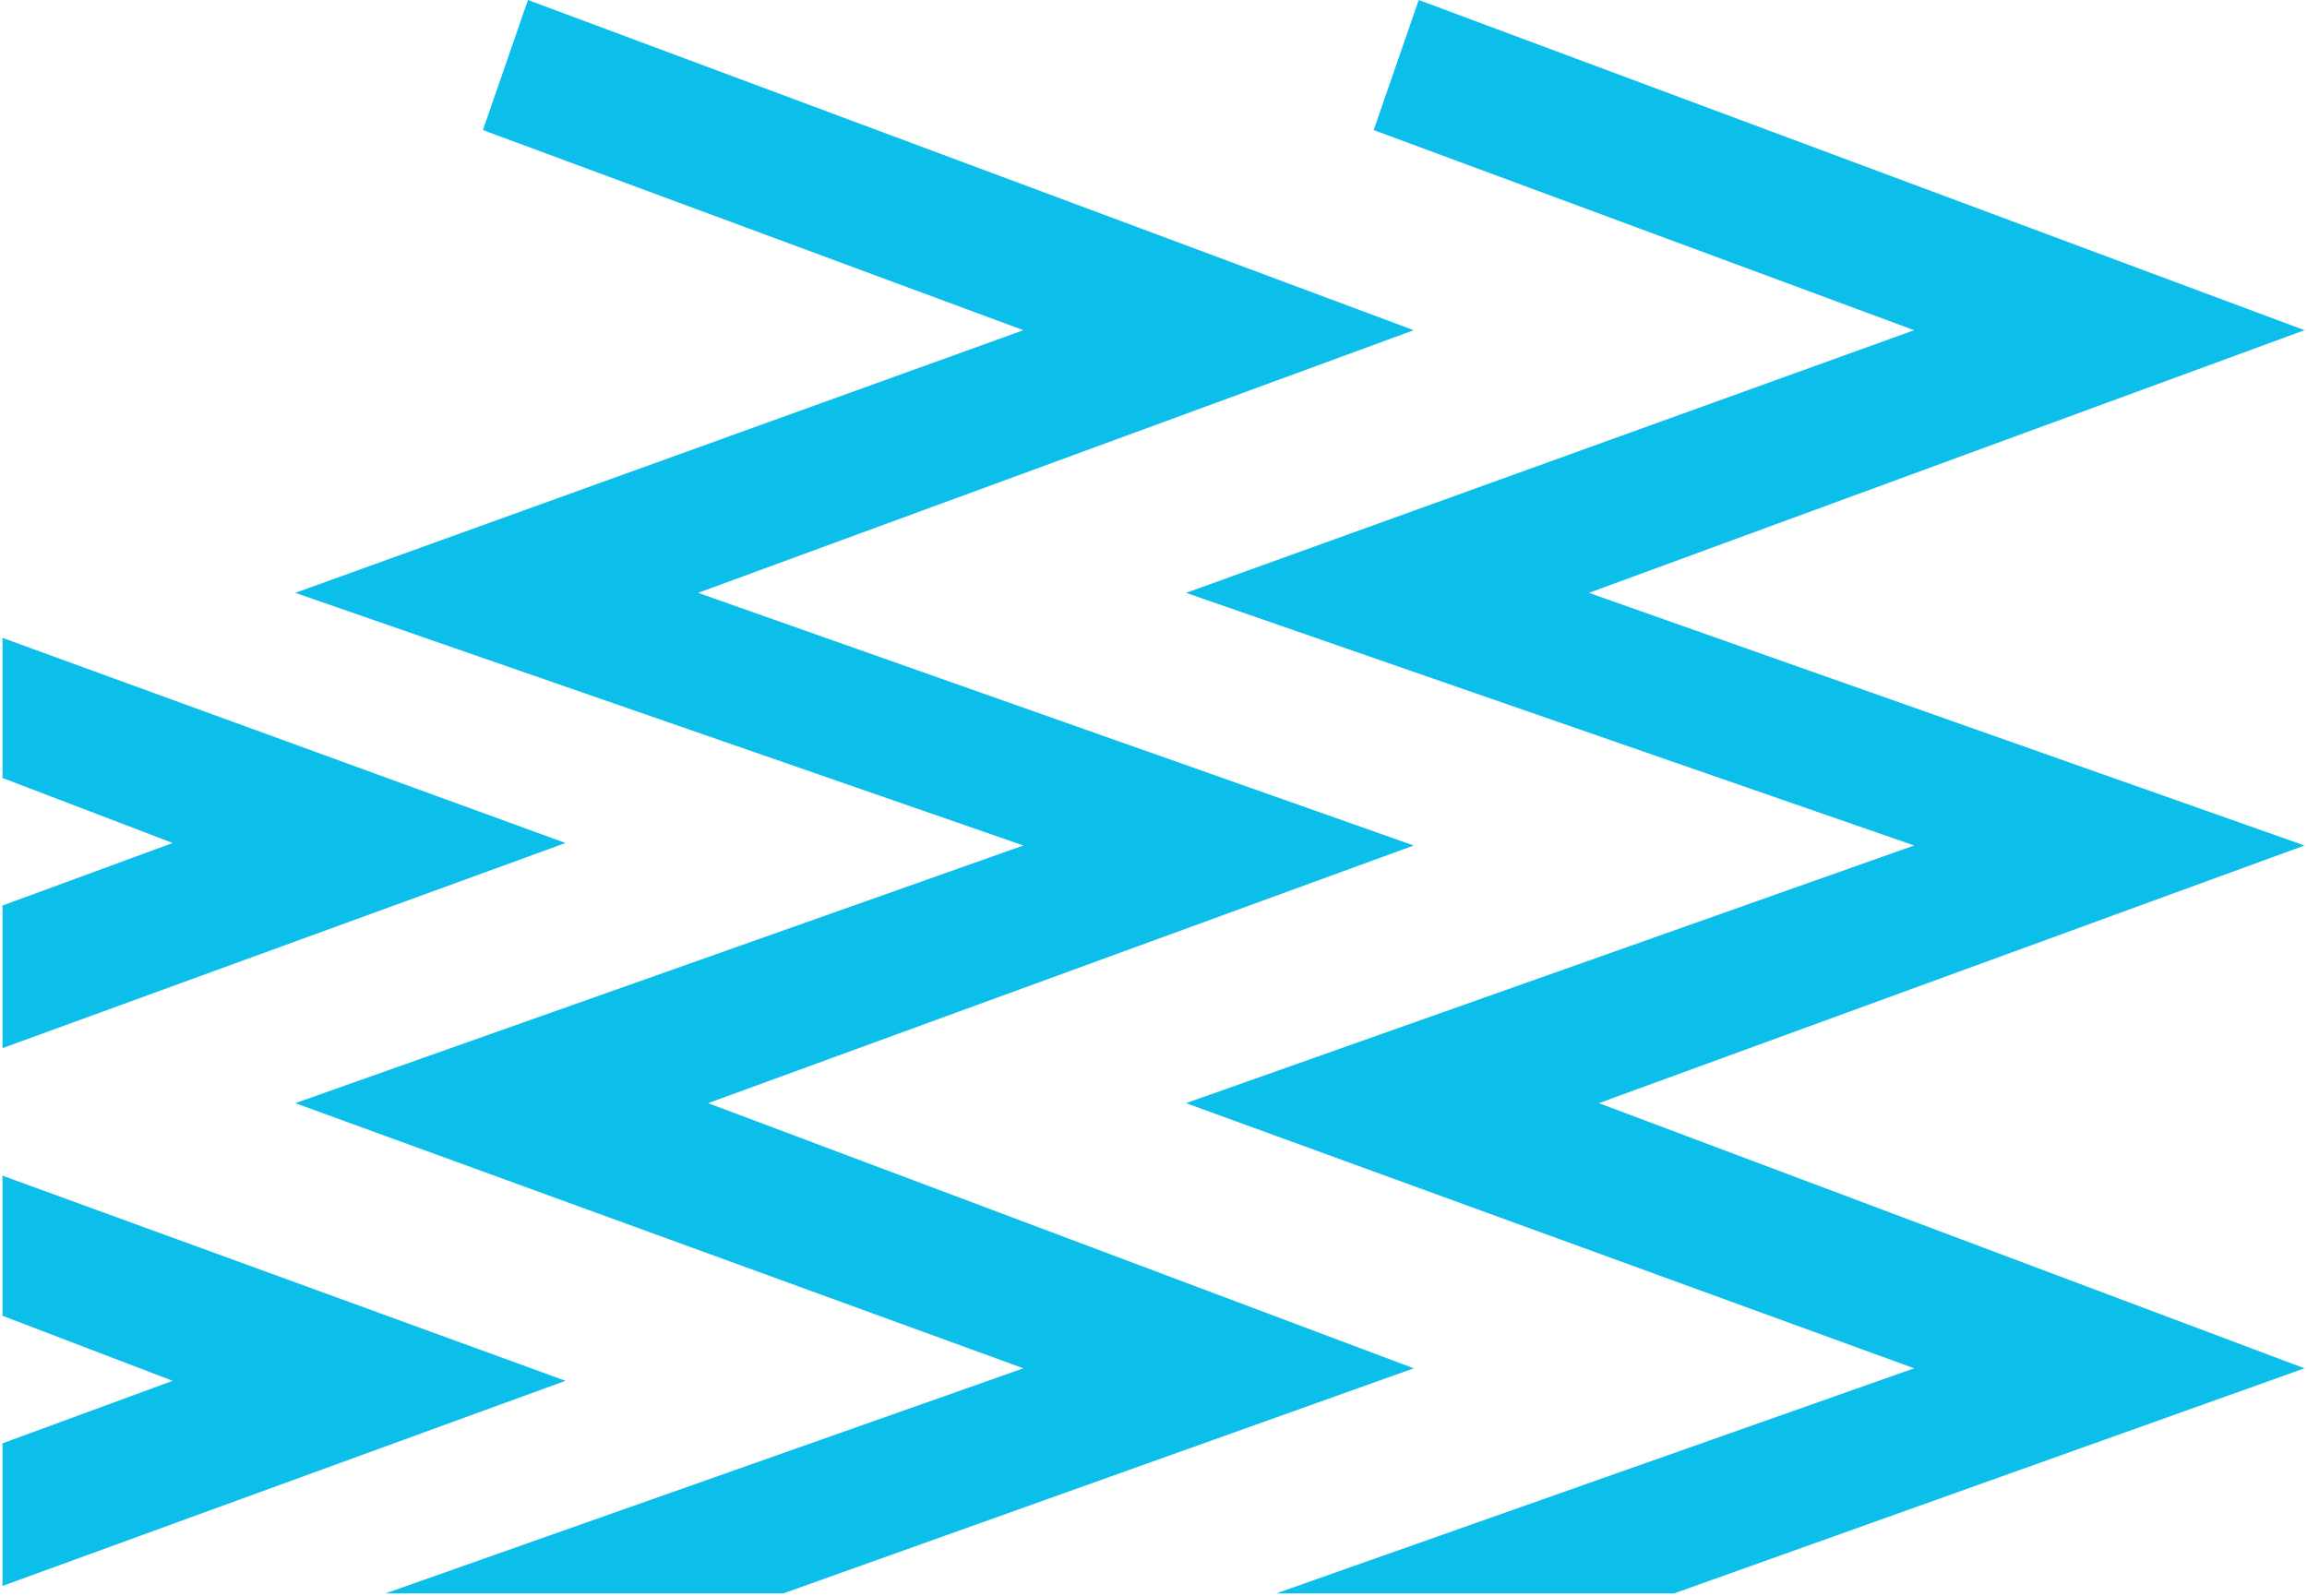 <svg width="461" height="319" viewBox="0 0 461 319" fill="none" xmlns="http://www.w3.org/2000/svg">
<g style="mix-blend-mode:multiply">
<path d="M0.5 181V209.5L113 168.5L0.5 127.5V155.5L34.5 168.5L0.5 181Z" fill="#0CBEEA"/>
<path d="M204.5 273.5L77 318.5H156.5L282.5 273.5L141.5 220.5L282.5 169L139.5 118.5L282.5 66L105.5 0L96.5 26L204.5 66L59 118.5L204.5 169L59 220.5L204.5 273.5Z" fill="#0CBEEA"/>
<path d="M382.5 273.5L255 318.5H334.5L460.5 273.5L319.5 220.5L460.5 169L317.5 118.5L460.5 66L283.5 0L274.5 26L382.5 66L237 118.5L382.5 169L237 220.5L382.5 273.5Z" fill="#0CBEEA"/>
</g>
<path d="M0.5 288.5V317L113 276L0.5 235V263L34.5 276L0.5 288.5Z" fill="#0CBEEA"/>
</svg>
